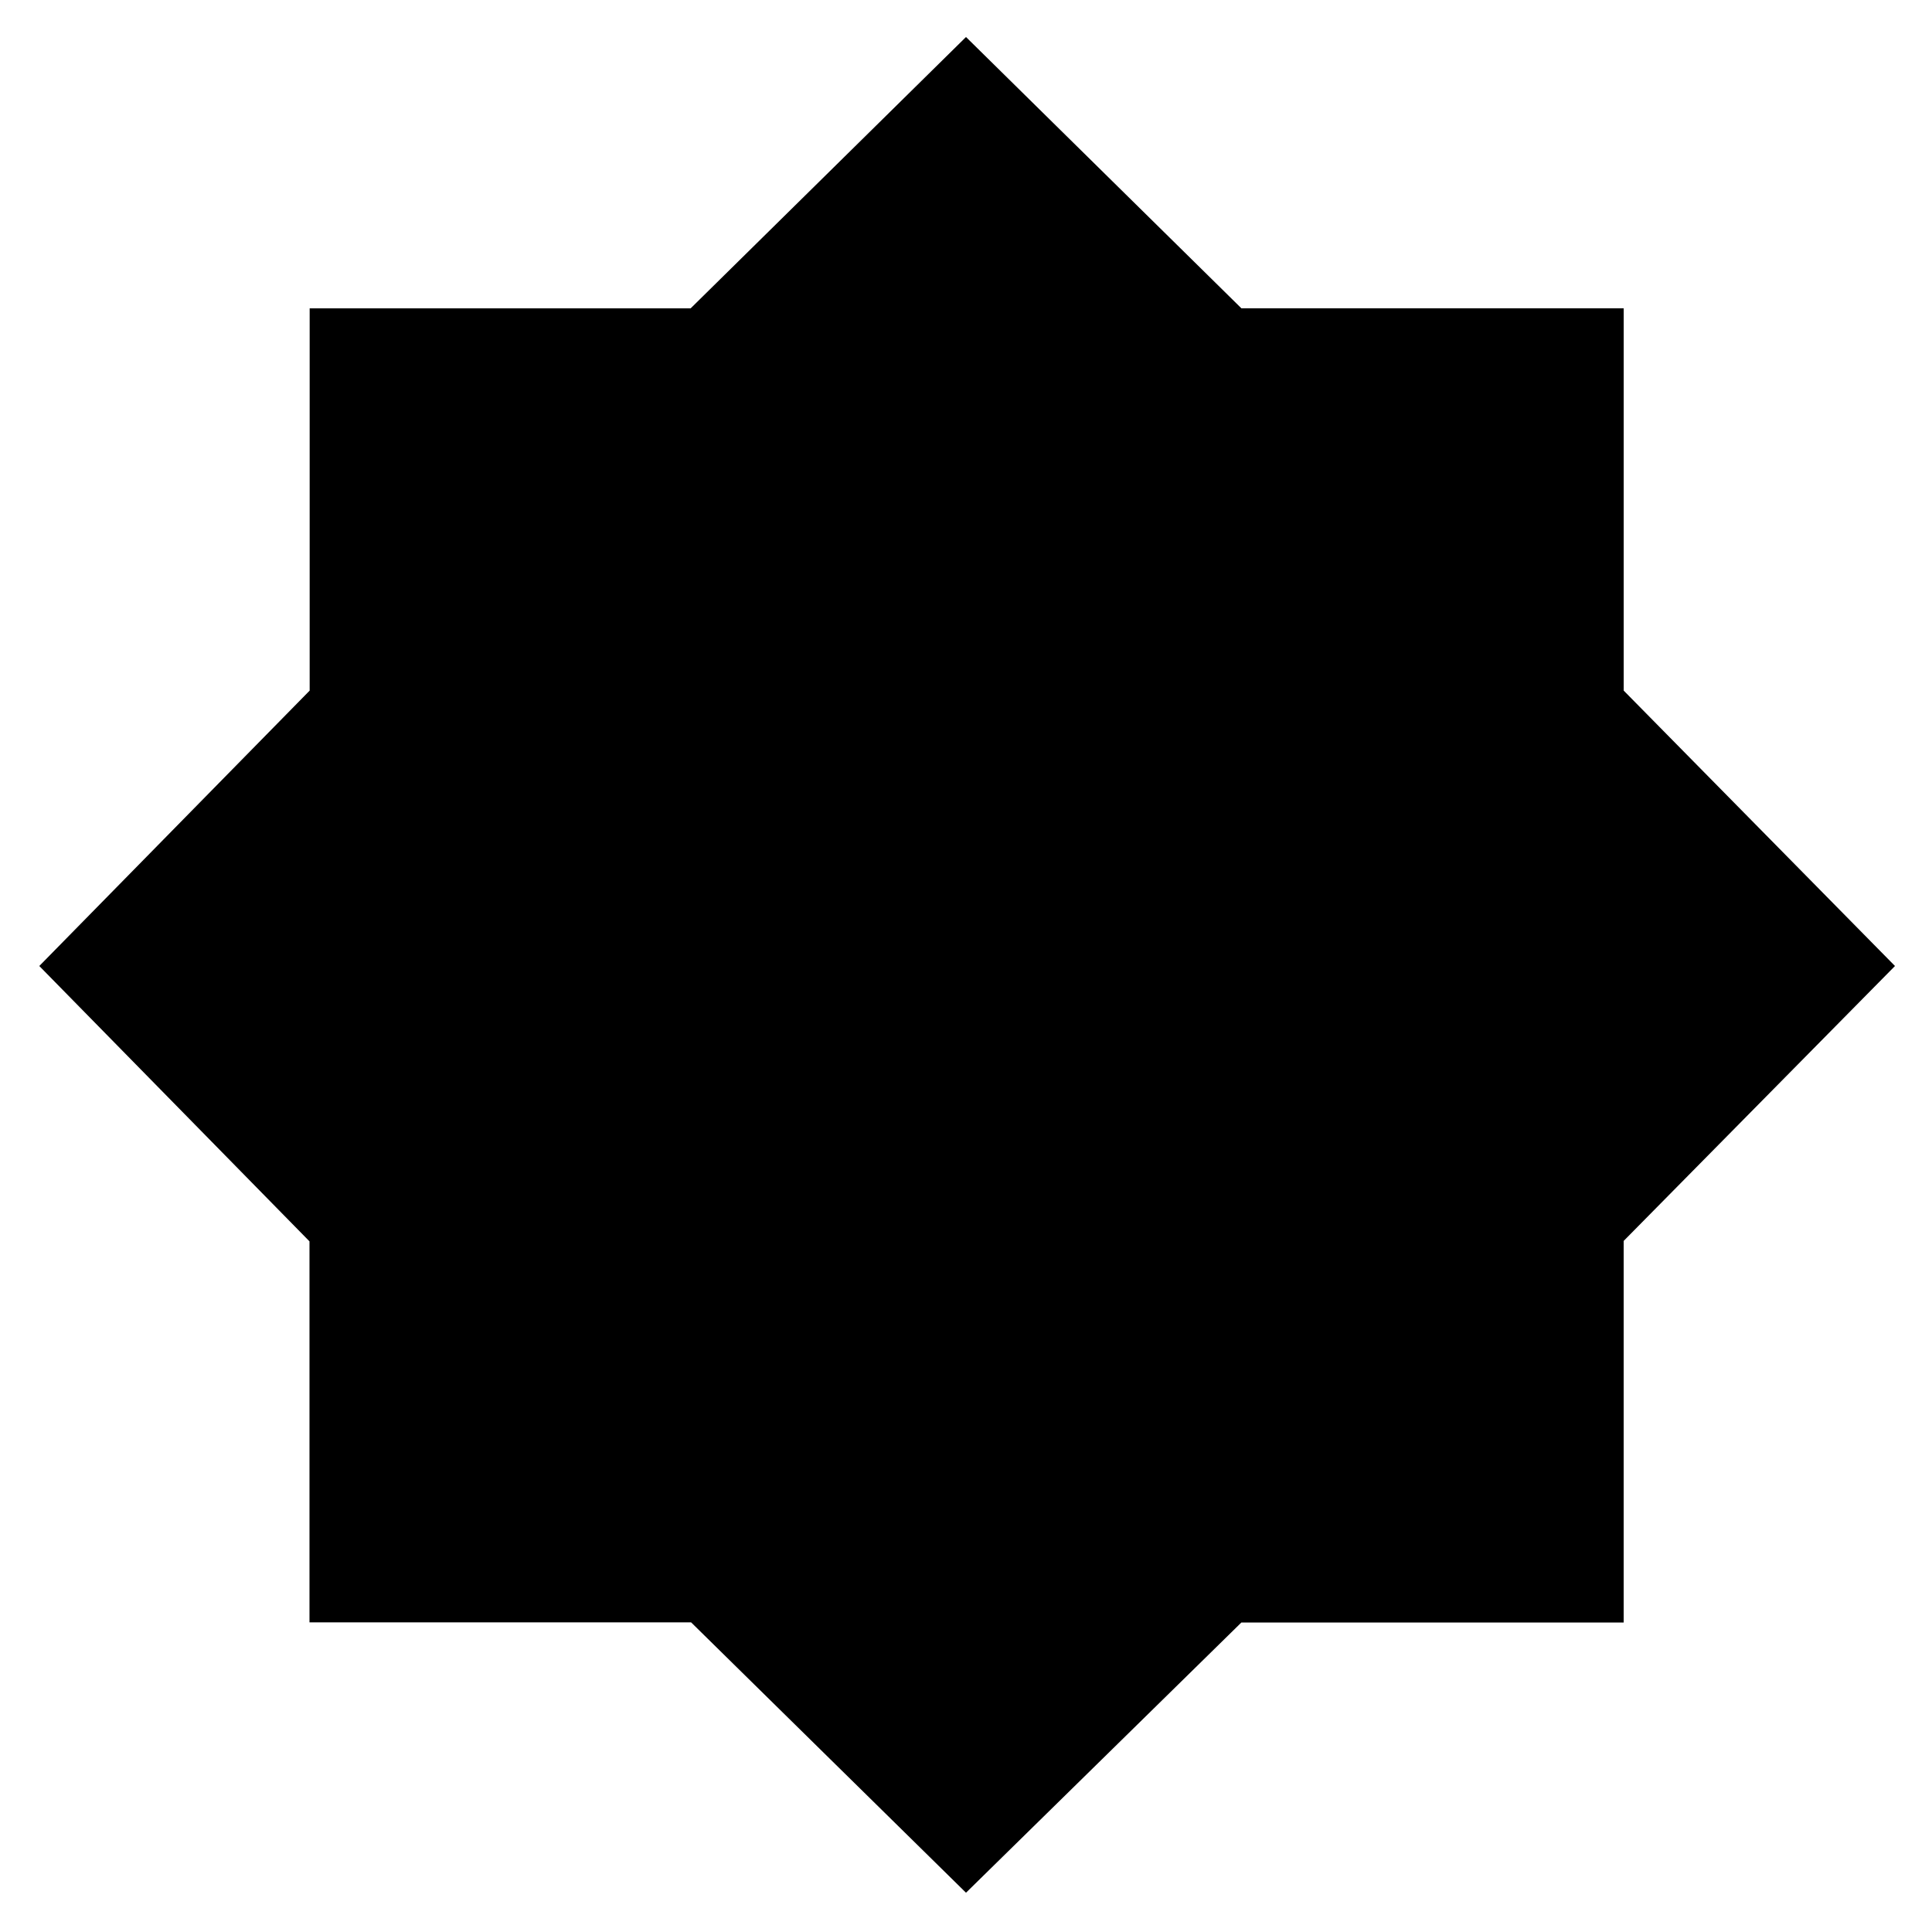 <svg xmlns="http://www.w3.org/2000/svg" height="24" viewBox="0 96 960 960" width="24"><path d="M480 1036.48 343.396 902.132H153.782V712.826L19.522 576l134.346-136.84V249.217h189.306L480 114.391l136.849 134.806h189.954v189.954L941.609 576 806.794 712.604v189.614H616.826L480 1036.48Z"/></svg>